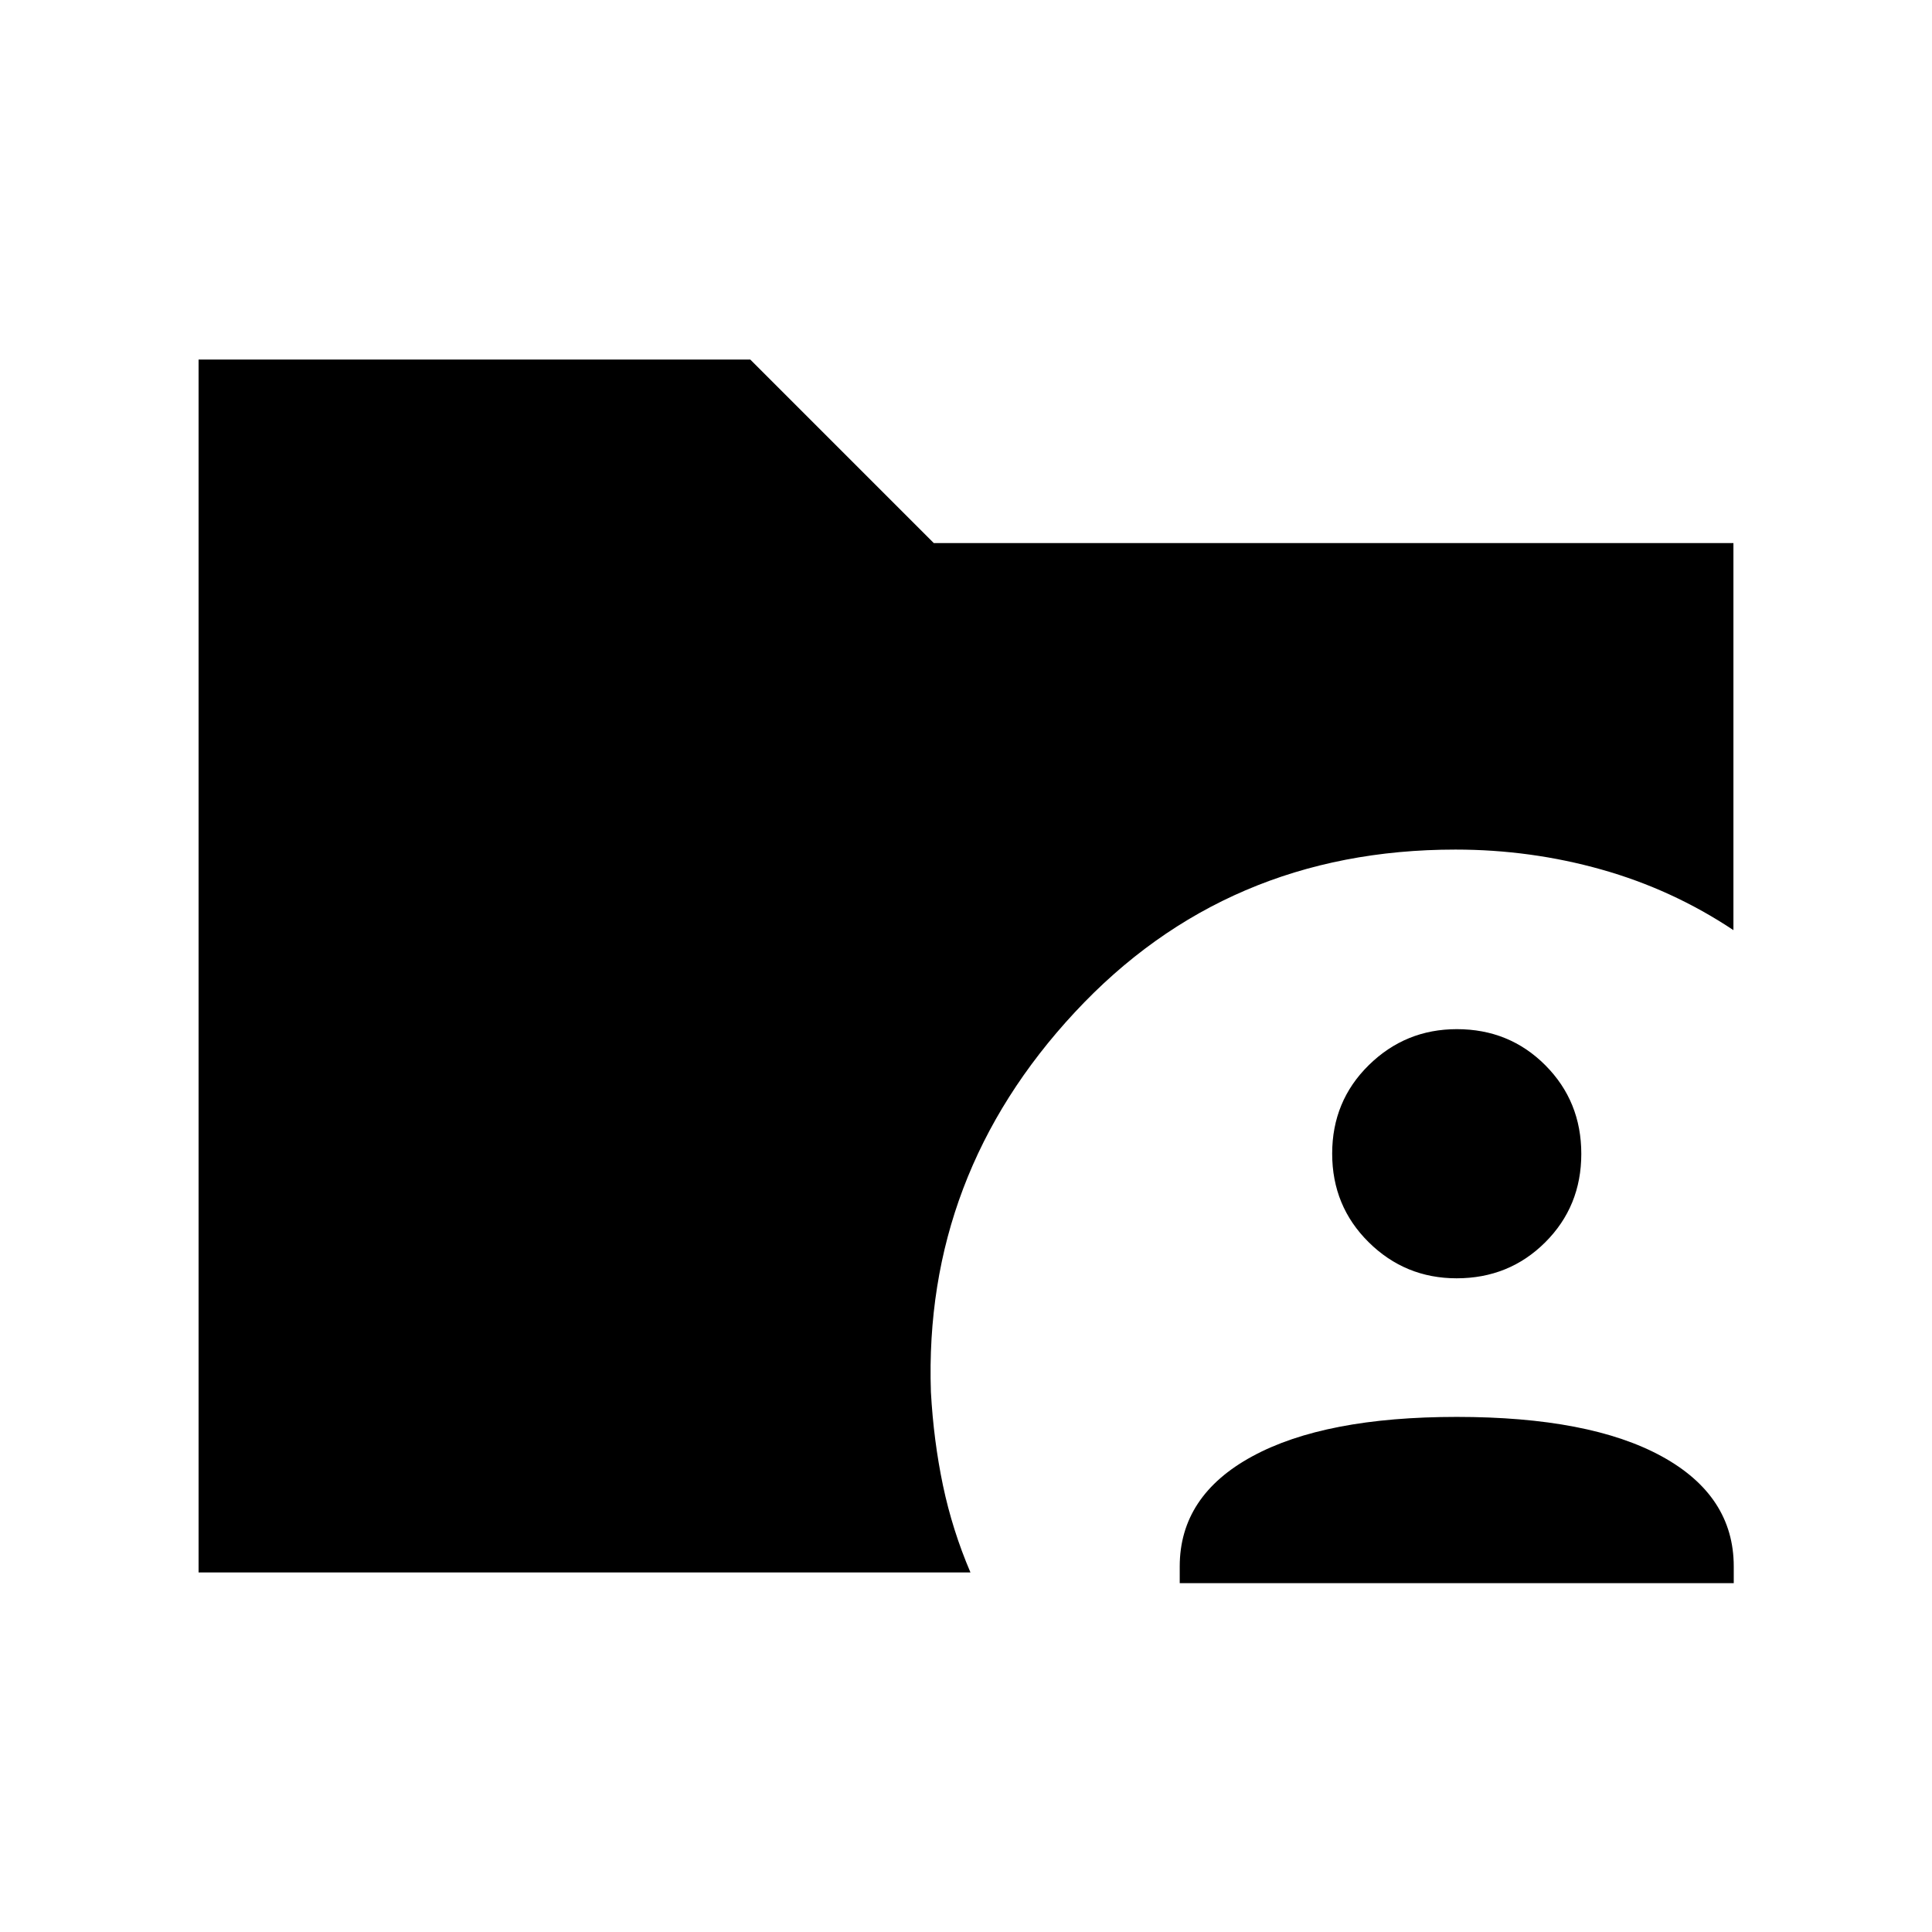 <svg xmlns="http://www.w3.org/2000/svg" height="40" viewBox="0 -960 960 960" width="40"><path d="M98.67-178.67v-602.66h274.15L464-690.15h397.33v192.33q-30.33-20.19-65.54-30.11-35.2-9.92-72.59-9.92-113.96 0-189.13 80.85t-71.51 188.69q1.34 24.18 5.99 46.39 4.66 22.2 13.66 43.25H98.67Zm487.53 5.34v-8.31q0-35.11 36.04-54.71t101.61-19.6q66.07 0 101.86 19.6 35.78 19.6 35.78 54.71v8.31H586.2Zm137.59-151.49q-25.57 0-43.71-17.94-18.13-17.93-18.13-44.02 0-26.08 18.19-43.96 18.2-17.88 43.76-17.88 26.09 0 43.97 17.94 17.87 17.94 17.87 44.02 0 26.08-17.93 43.96-17.94 17.88-44.02 17.88Z"/></svg>